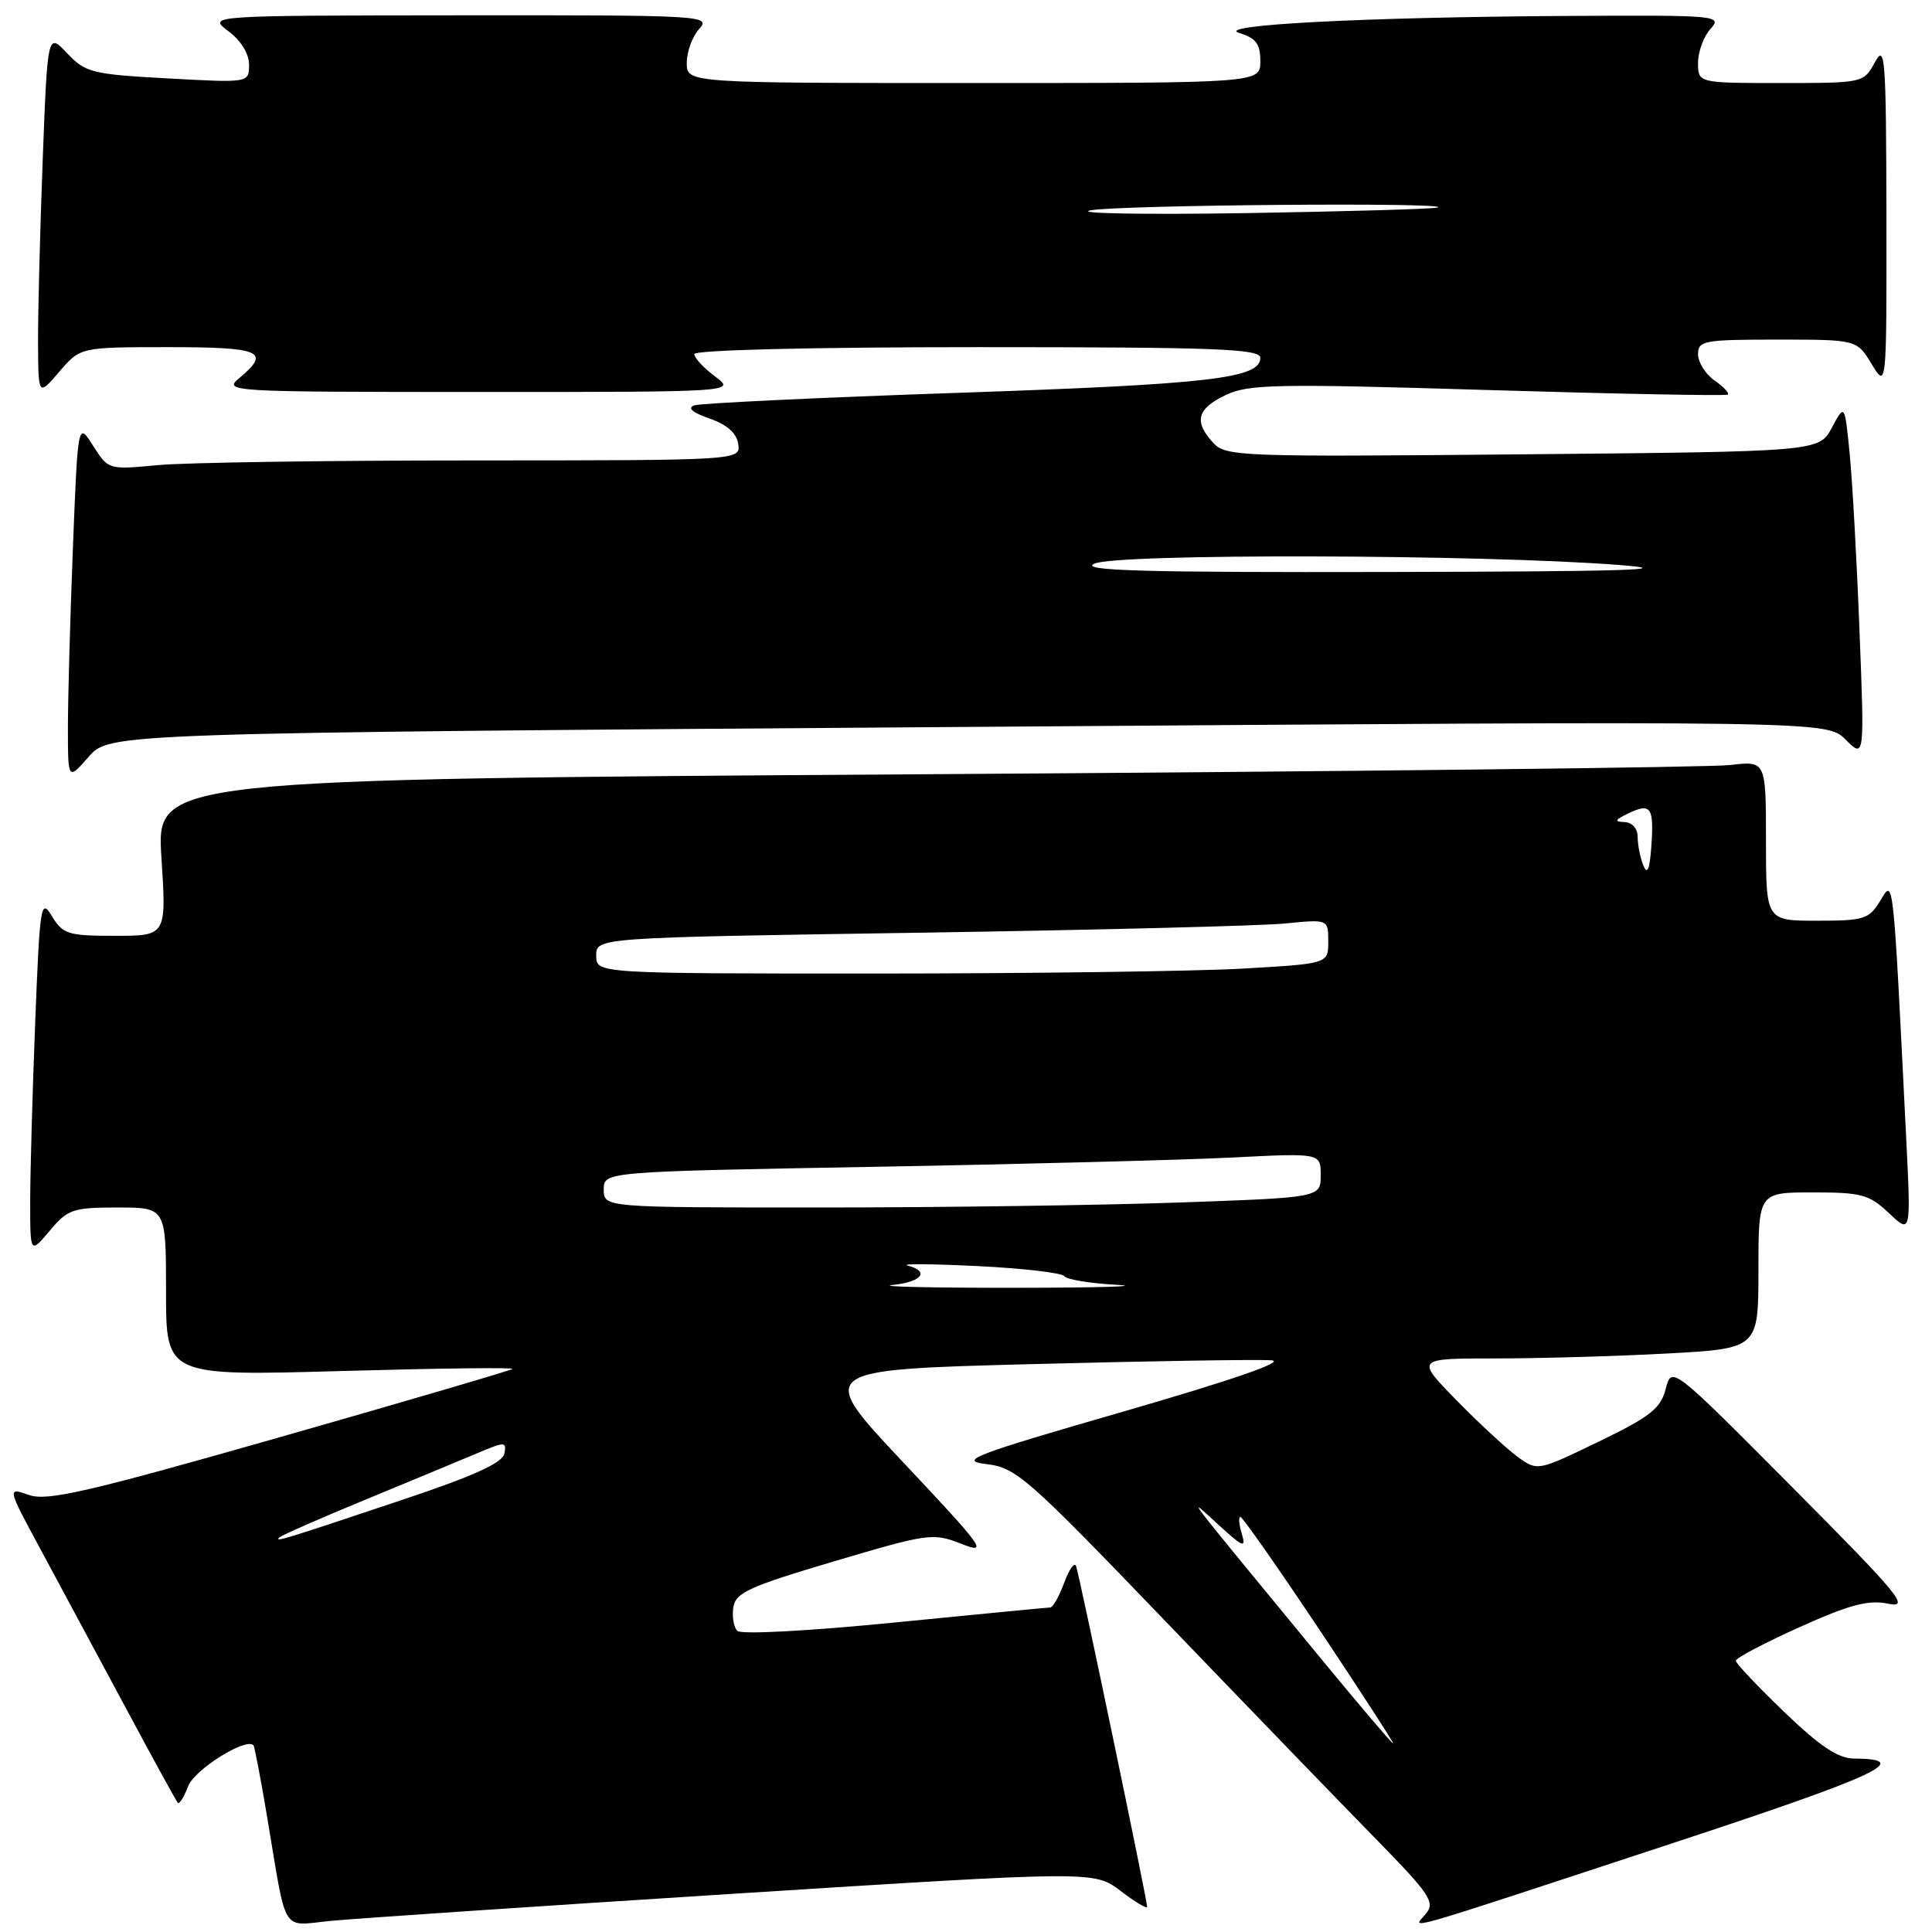 <?xml version="1.0" encoding="UTF-8" standalone="no"?>
<!DOCTYPE svg PUBLIC "-//W3C//DTD SVG 1.1//EN" "http://www.w3.org/Graphics/SVG/1.1/DTD/svg11.dtd" >
<svg xmlns="http://www.w3.org/2000/svg" xmlns:xlink="http://www.w3.org/1999/xlink" version="1.1" viewBox="0 0 256 256">
 <g >
 <path fill="currentColor"
d=" M 97.25 250.93 C 145.00 247.90 145.00 247.90 148.50 250.57 C 150.42 252.04 152.00 252.98 152.00 252.66 C 152.00 251.74 143.01 208.60 142.58 207.50 C 142.37 206.95 141.66 207.96 141.00 209.75 C 140.34 211.54 139.51 213.00 139.15 213.00 C 138.79 213.01 129.52 213.90 118.54 214.99 C 107.19 216.12 98.20 216.60 97.70 216.10 C 97.22 215.62 96.98 214.22 97.17 212.99 C 97.46 211.04 99.21 210.24 110.50 206.89 C 123.06 203.17 123.63 203.09 127.39 204.57 C 130.99 205.98 130.42 205.18 119.71 193.80 C 108.14 181.50 108.14 181.50 136.82 180.75 C 152.59 180.34 166.84 180.11 168.49 180.25 C 170.38 180.41 163.26 182.87 148.99 187.00 C 128.84 192.82 126.94 193.55 130.70 194.00 C 134.65 194.47 136.07 195.72 154.60 215.00 C 165.44 226.28 177.92 239.19 182.33 243.69 C 189.52 251.04 190.20 252.06 188.93 253.59 C 187.19 255.69 184.34 256.50 221.72 244.20 C 248.96 235.23 253.61 233.06 245.66 233.02 C 243.56 233.00 241.17 231.41 236.41 226.84 C 232.89 223.45 230.00 220.40 230.00 220.05 C 230.00 219.70 233.80 217.70 238.44 215.61 C 245.14 212.60 247.56 211.96 250.19 212.50 C 253.14 213.11 251.76 211.43 237.50 197.08 C 221.50 180.98 221.50 180.98 220.71 184.05 C 220.04 186.64 218.67 187.72 211.82 191.03 C 203.73 194.94 203.73 194.94 201.11 193.05 C 199.68 192.01 196.04 188.65 193.03 185.58 C 187.57 180.00 187.57 180.00 198.13 180.00 C 203.93 180.00 214.16 179.71 220.84 179.35 C 233.00 178.69 233.00 178.69 233.00 168.35 C 233.00 158.00 233.00 158.00 240.20 158.00 C 246.67 158.00 247.68 158.27 250.30 160.75 C 253.21 163.50 253.21 163.50 252.59 151.00 C 250.82 115.42 250.93 116.41 249.15 119.34 C 247.66 121.80 247.02 122.00 240.77 122.00 C 234.00 122.00 234.00 122.00 234.00 111.41 C 234.00 100.81 234.00 100.81 229.25 101.37 C 226.64 101.68 178.65 102.23 122.61 102.59 C 20.72 103.25 20.72 103.25 21.39 113.63 C 22.06 124.00 22.06 124.00 15.26 124.00 C 9.02 124.00 8.33 123.79 6.89 121.41 C 5.41 118.97 5.28 119.77 4.66 135.57 C 4.30 144.78 4.00 155.43 4.00 159.24 C 4.00 166.15 4.00 166.15 6.59 163.08 C 8.98 160.23 9.66 160.00 15.59 160.00 C 22.00 160.00 22.00 160.00 22.00 171.16 C 22.00 182.32 22.00 182.32 45.16 181.67 C 57.90 181.31 68.13 181.18 67.91 181.39 C 67.68 181.59 53.82 185.66 37.10 190.43 C 11.51 197.73 6.25 198.94 3.83 198.09 C 0.94 197.08 0.94 197.08 5.37 205.29 C 7.81 209.81 12.81 219.12 16.50 226.00 C 20.18 232.88 23.36 238.67 23.57 238.89 C 23.77 239.10 24.39 238.10 24.94 236.67 C 25.77 234.48 32.56 230.22 33.58 231.25 C 33.73 231.40 34.57 235.79 35.44 241.01 C 38.04 256.55 37.20 255.18 43.78 254.53 C 46.93 254.22 70.99 252.60 97.25 250.93 Z  M 128.27 96.32 C 242.05 95.50 242.05 95.50 244.55 98.00 C 247.06 100.50 247.06 100.50 246.39 83.50 C 246.03 74.15 245.44 63.58 245.08 60.00 C 244.43 53.50 244.43 53.50 242.73 56.67 C 241.03 59.84 241.03 59.84 201.77 60.20 C 164.24 60.55 162.42 60.49 160.75 58.67 C 158.16 55.87 158.60 54.16 162.40 52.35 C 165.44 50.90 169.06 50.83 197.15 51.68 C 214.39 52.20 228.70 52.47 228.94 52.29 C 229.18 52.10 228.39 51.26 227.19 50.42 C 225.99 49.58 225.00 48.01 225.00 46.94 C 225.00 45.14 225.77 45.00 235.51 45.00 C 246.03 45.00 246.03 45.00 248.01 48.25 C 249.99 51.50 249.99 51.50 249.96 28.50 C 249.92 7.54 249.79 5.74 248.43 8.25 C 246.94 10.99 246.90 11.00 235.97 11.00 C 225.00 11.00 225.00 11.00 225.00 8.33 C 225.00 6.86 225.74 4.83 226.65 3.83 C 228.25 2.06 227.61 2.00 207.90 2.11 C 180.64 2.27 160.63 3.31 164.25 4.39 C 166.43 5.05 167.00 5.82 167.00 8.11 C 167.00 11.00 167.00 11.00 129.00 11.00 C 91.00 11.00 91.00 11.00 91.00 8.33 C 91.00 6.86 91.74 4.83 92.65 3.83 C 94.26 2.06 93.20 2.00 60.90 2.03 C 27.50 2.06 27.50 2.06 30.25 4.12 C 31.92 5.36 33.00 7.11 33.00 8.57 C 33.00 10.98 33.00 10.98 22.25 10.39 C 12.18 9.84 11.34 9.63 8.90 7.06 C 6.30 4.31 6.30 4.31 5.65 21.40 C 5.30 30.81 5.02 41.65 5.04 45.50 C 5.08 52.50 5.08 52.50 7.86 49.25 C 10.65 46.00 10.65 46.00 22.32 46.00 C 34.61 46.00 35.93 46.57 31.75 50.06 C 29.54 51.90 30.11 51.93 63.50 51.94 C 97.50 51.94 97.50 51.94 94.75 49.88 C 93.24 48.76 92.00 47.42 92.00 46.92 C 92.00 46.38 107.44 46.00 129.50 46.00 C 161.26 46.00 167.00 46.22 167.00 47.42 C 167.00 50.14 160.32 50.91 127.00 52.05 C 108.57 52.68 92.83 53.43 92.00 53.71 C 91.03 54.05 91.73 54.66 94.00 55.45 C 96.33 56.26 97.61 57.39 97.82 58.83 C 98.14 61.00 98.14 61.00 62.82 61.01 C 43.39 61.01 24.54 61.29 20.93 61.63 C 14.37 62.25 14.36 62.25 12.34 59.07 C 10.32 55.88 10.32 55.88 9.66 72.60 C 9.30 81.79 9.00 92.49 9.00 96.37 C 9.00 103.42 9.00 103.42 11.75 100.28 C 14.50 97.13 14.50 97.13 128.27 96.32 Z  M 175.43 220.25 C 156.13 196.80 157.07 198.03 161.41 202.00 C 164.70 205.02 165.14 205.19 164.55 203.25 C 164.17 202.01 164.09 201.00 164.36 201.00 C 164.64 201.00 169.36 207.75 174.87 216.00 C 180.37 224.25 184.74 231.00 184.58 231.00 C 184.42 231.00 180.30 226.16 175.43 220.25 Z  M 37.00 203.73 C 37.27 203.45 42.45 201.17 48.50 198.68 C 54.55 196.18 61.22 193.41 63.33 192.52 C 66.92 191.01 67.14 191.01 66.83 192.61 C 66.60 193.83 62.75 195.58 53.50 198.67 C 37.38 204.07 36.38 204.37 37.00 203.73 Z  M 118.25 170.27 C 122.17 169.86 123.25 168.47 120.25 167.69 C 119.29 167.43 123.45 167.47 129.50 167.76 C 135.55 168.06 140.74 168.66 141.03 169.10 C 141.32 169.54 144.47 170.06 148.03 170.25 C 151.59 170.45 145.50 170.63 134.50 170.64 C 123.50 170.65 116.19 170.49 118.25 170.27 Z  M 80.00 157.62 C 80.00 155.25 80.00 155.25 115.75 154.61 C 135.41 154.26 156.79 153.70 163.25 153.38 C 175.00 152.78 175.00 152.78 175.00 155.73 C 175.00 158.68 175.00 158.68 156.25 159.34 C 145.94 159.70 124.56 160.00 108.75 160.00 C 80.00 160.00 80.00 160.00 80.00 157.62 Z  M 79.00 126.62 C 79.00 124.24 79.00 124.24 121.75 123.59 C 145.26 123.23 167.09 122.68 170.25 122.37 C 176.00 121.80 176.00 121.80 176.00 124.75 C 176.00 127.69 176.00 127.69 164.75 128.34 C 158.56 128.70 136.74 128.99 116.25 129.00 C 79.00 129.00 79.00 129.00 79.00 126.62 Z  M 217.75 114.67 C 217.34 113.66 217.00 111.97 217.00 110.92 C 217.00 109.78 216.28 108.97 215.25 108.93 C 213.86 108.88 213.97 108.64 215.76 107.78 C 218.75 106.34 219.18 106.96 218.81 112.15 C 218.59 115.24 218.28 115.97 217.75 114.67 Z  M 145.00 74.69 C 147.88 73.32 196.13 73.44 214.50 74.86 C 222.80 75.50 215.30 75.73 184.00 75.79 C 151.29 75.86 143.03 75.62 145.00 74.69 Z  M 144.50 27.87 C 148.33 27.15 192.56 26.79 190.50 27.50 C 189.95 27.69 178.47 28.02 165.00 28.24 C 151.53 28.45 142.30 28.29 144.50 27.87 Z "/>
</g>
</svg>
